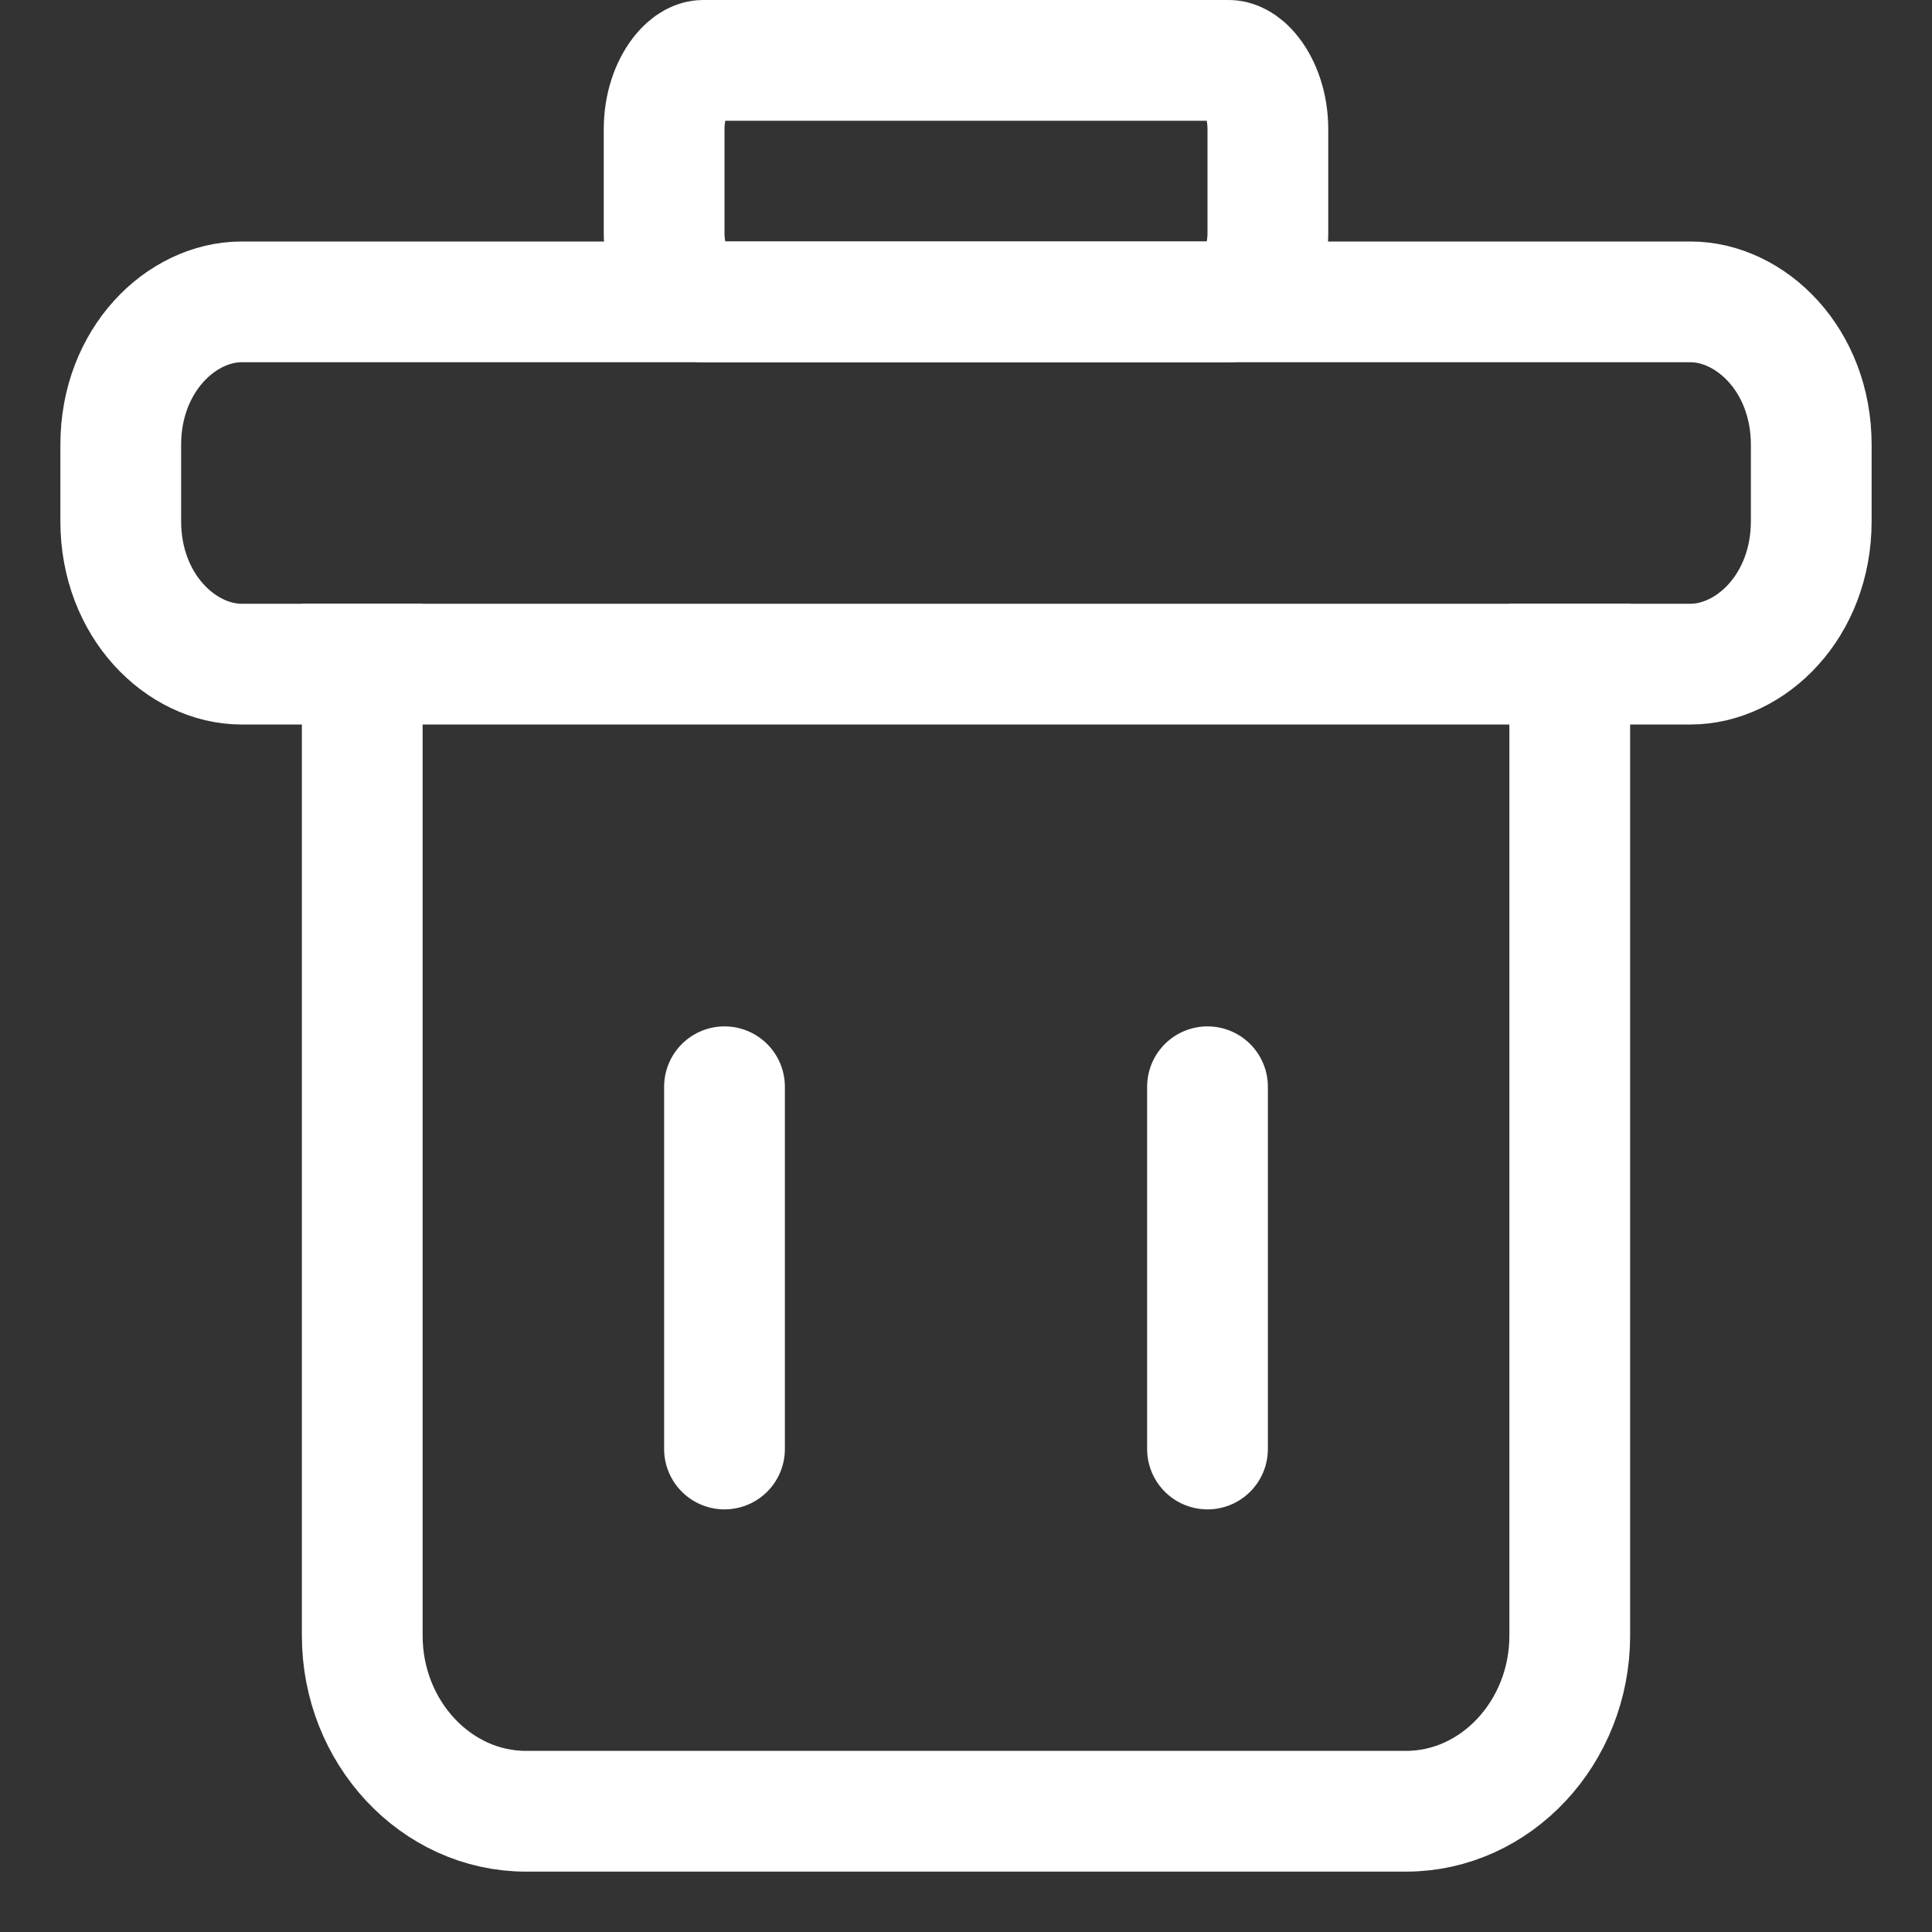 <svg width="16" height="16" viewBox="0 0 16 16" fill="none" xmlns="http://www.w3.org/2000/svg">
<rect x="0" y="0" width="16" height="16" fill="#333333" stroke="none"/>
<path d="M3 5V13.546C3 14.345 3.61 15 4.356 15H11.644C12.39 15 13 14.345 13 13.546V5" stroke="white"/>
<path d="M14 5.5H2C1.504 5.5 1 5.022 1 4.316V3.684C1 2.978 1.504 2.5 2 2.5H14C14.496 2.5 15 2.978 15 3.684V4.316C15 5.022 14.496 5.5 14 5.5Z" stroke="white"/>
<path d="M10.178 2.5H5.822C5.785 2.5 5.715 2.481 5.638 2.381C5.561 2.281 5.5 2.122 5.5 1.929V1.071C5.5 0.878 5.561 0.719 5.638 0.619C5.715 0.519 5.785 0.5 5.822 0.5H10.178C10.215 0.5 10.285 0.519 10.362 0.619C10.439 0.719 10.5 0.878 10.5 1.071V1.929C10.5 2.122 10.439 2.281 10.362 2.381C10.285 2.481 10.215 2.5 10.178 2.5Z" stroke="white"/>
<path d="M6 9V12" stroke="white" stroke-linecap="round"/>
<path d="M10 9V12" stroke="white" stroke-linecap="round"/>
</svg>
